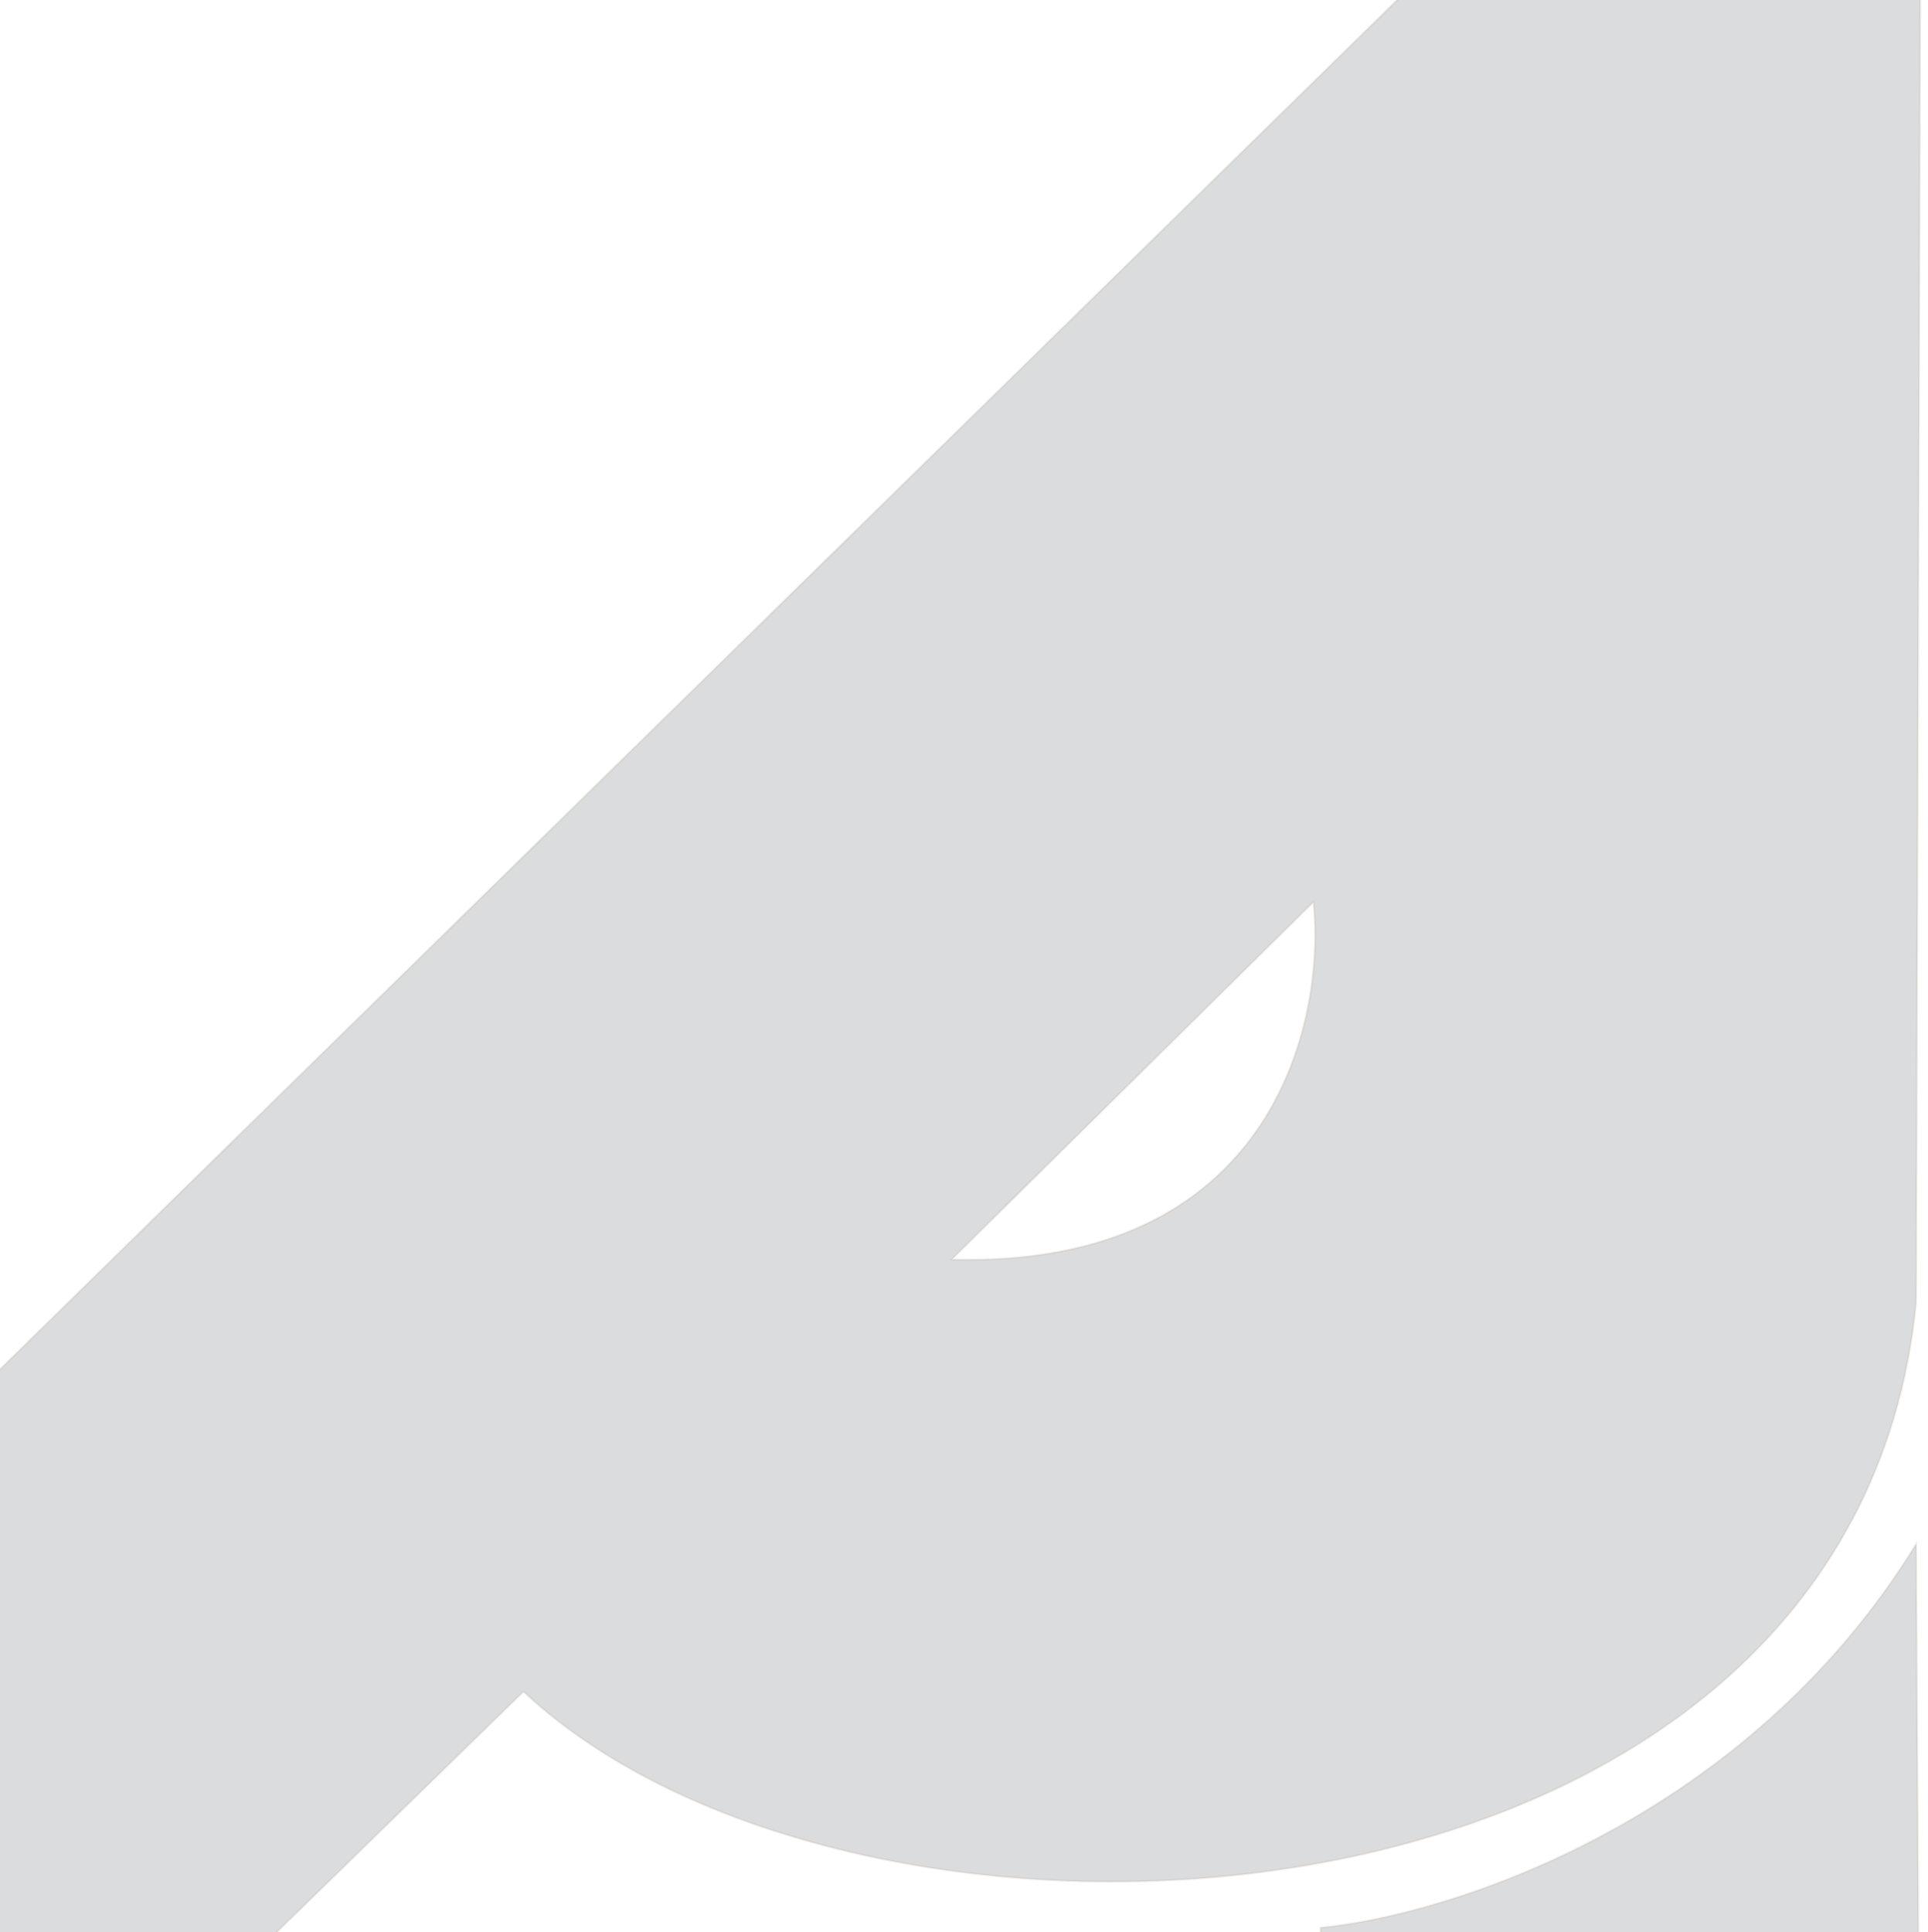 <svg width="487" height="488" viewBox="0 0 487 488" fill="none" xmlns="http://www.w3.org/2000/svg">
<path d="M484 390L486.008 734.316L333.687 671.624L333.566 486.887C364.927 483.866 440.364 460.897 484 390Z" fill="#0E1826" fill-opacity="0.15"/>
<path fill-rule="evenodd" clip-rule="evenodd" d="M132.224 427.267C218.348 508.098 467.942 494.175 484 329L485.466 -129.935L-135.417 478.552L15.8 540.79L132.224 427.267ZM331.761 227.84C334.919 258.845 321.069 320.303 240.401 318.099L331.761 227.84Z" fill="#0E1826" fill-opacity="0.15"/>
<path d="M484 390L486.008 734.316L333.687 671.624L333.566 486.887C364.927 483.866 440.364 460.897 484 390Z" stroke="#A39276" stroke-opacity="0.15" stroke-width="0.5"/>
<path fill-rule="evenodd" clip-rule="evenodd" d="M132.224 427.267C218.348 508.098 467.942 494.175 484 329L485.466 -129.935L-135.417 478.552L15.8 540.79L132.224 427.267ZM331.761 227.84C334.919 258.845 321.069 320.303 240.401 318.099L331.761 227.84Z" stroke="#A39276" stroke-opacity="0.15" stroke-width="0.5"/>
</svg>
